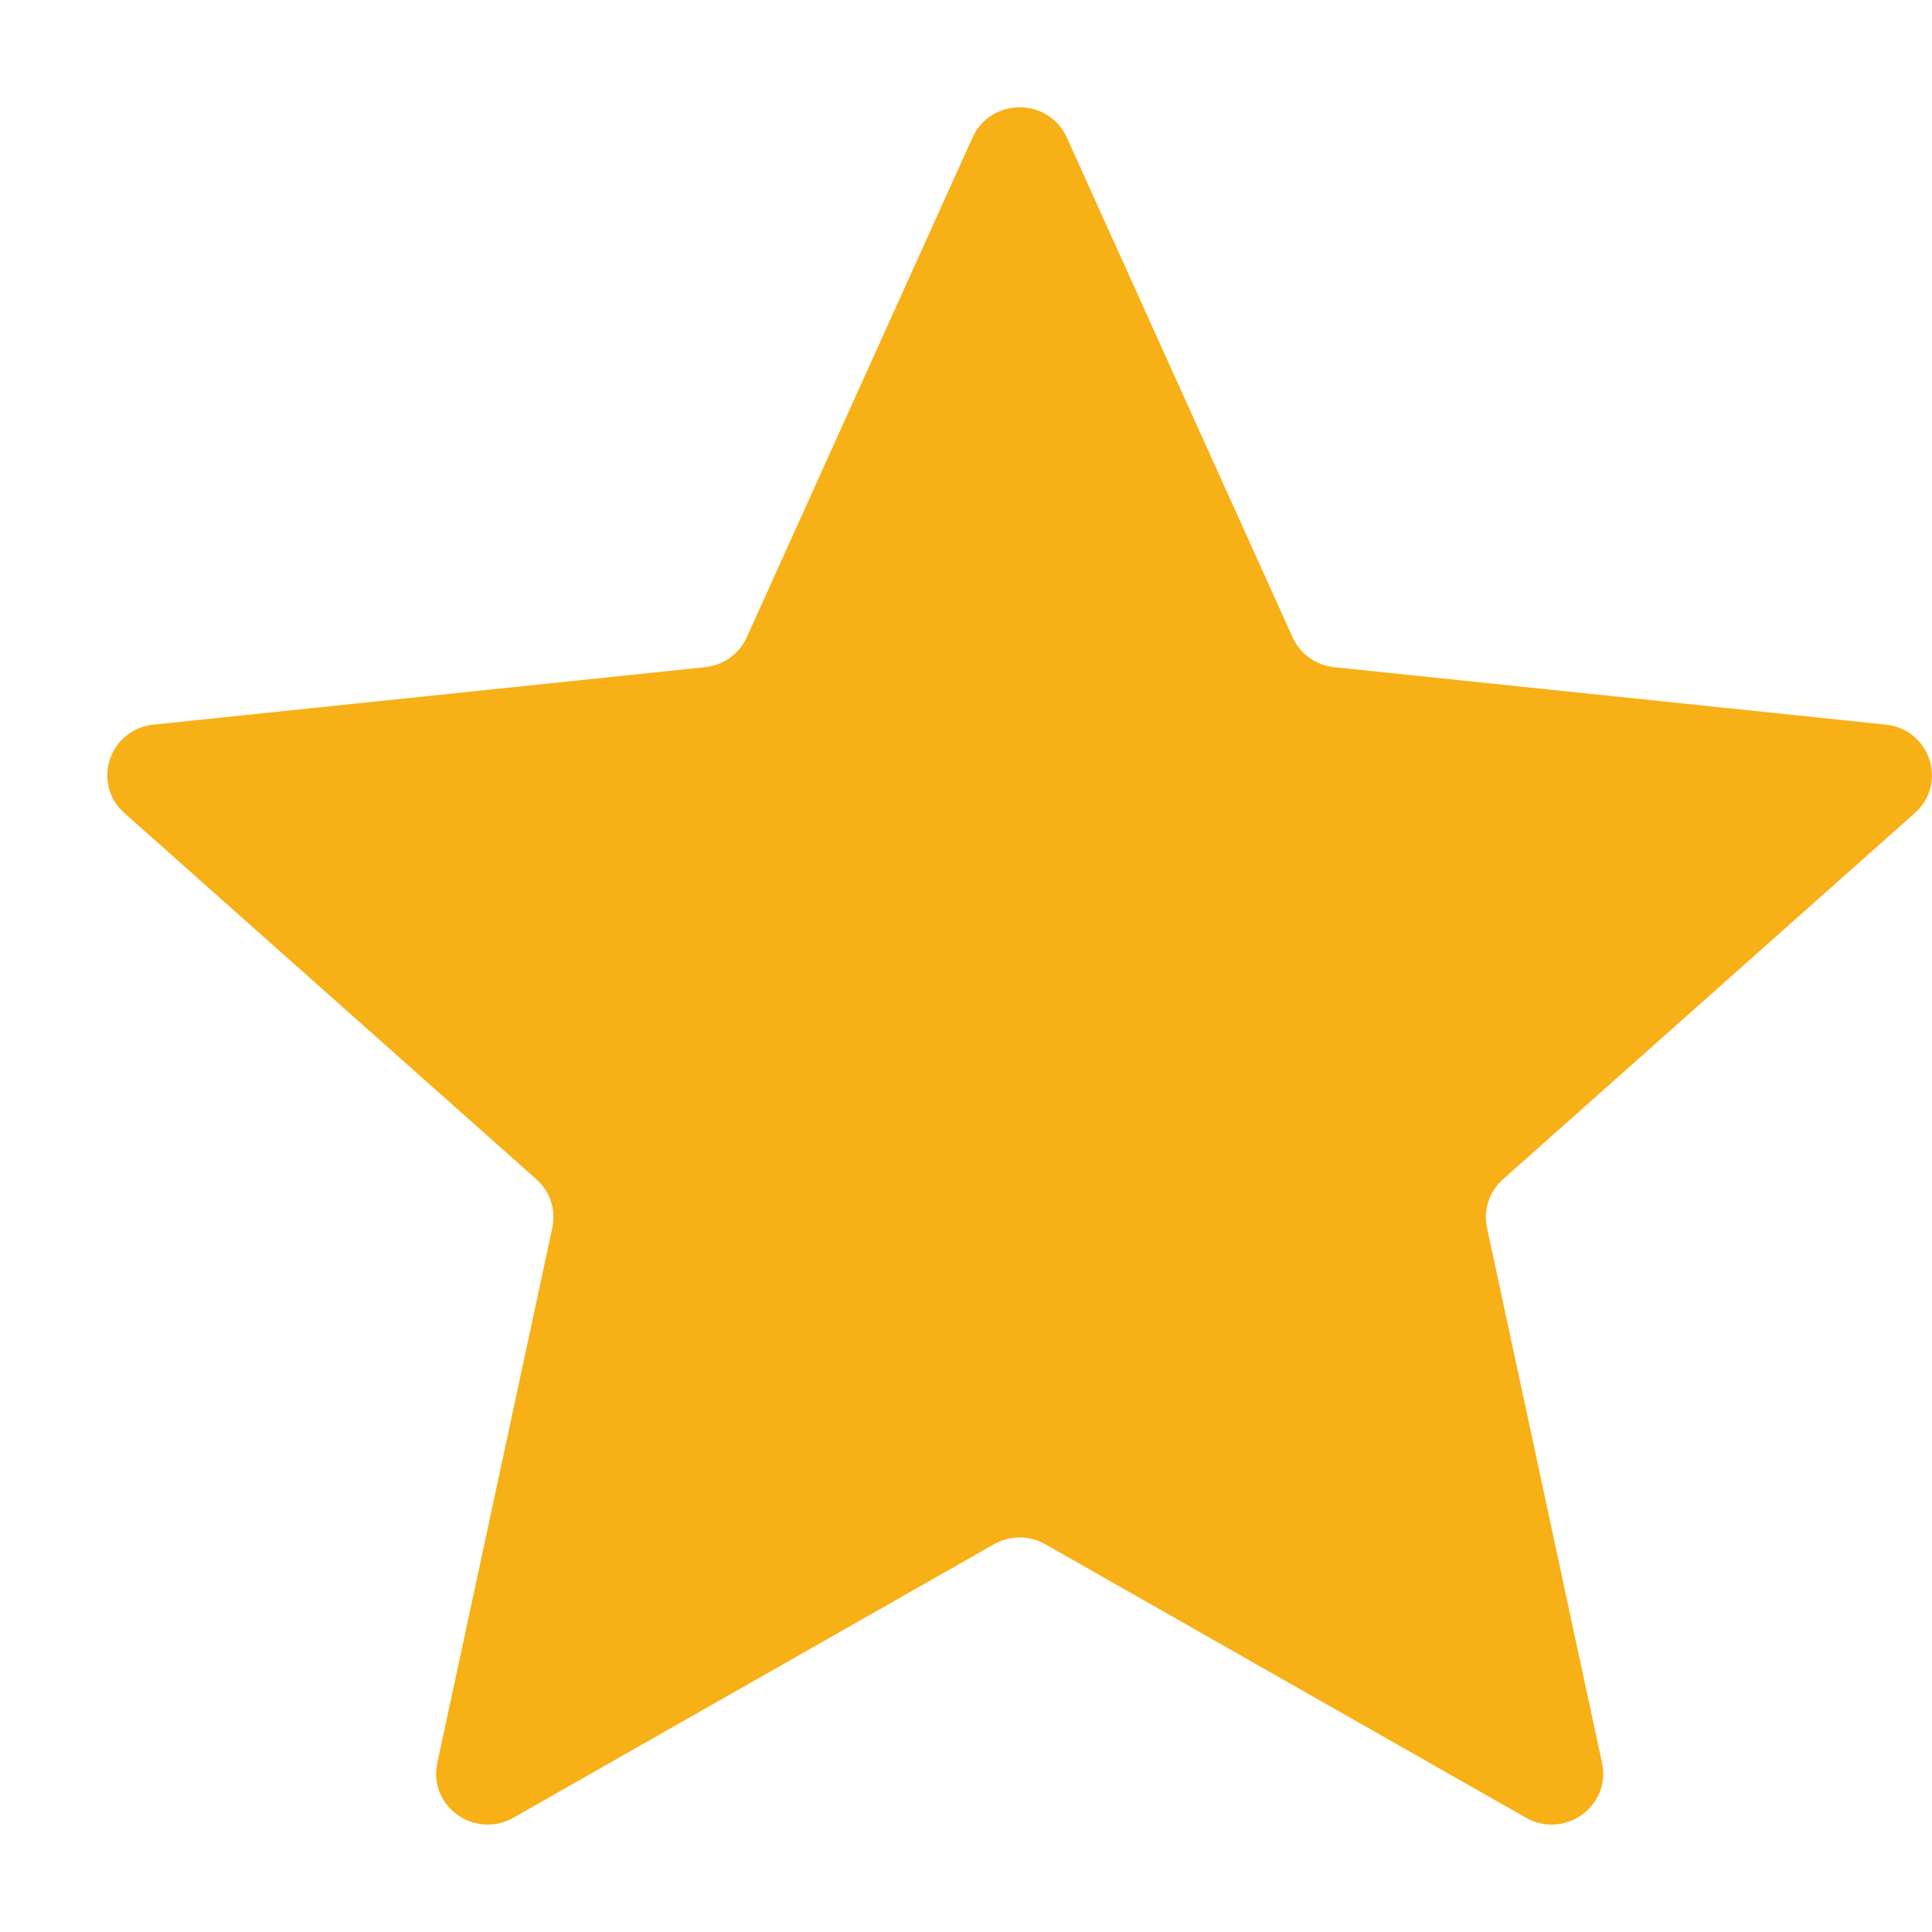 <svg width="18" height="18" viewBox="0 0 18 18" fill="none" xmlns="http://www.w3.org/2000/svg">
<path d="M9.061 1.281C9.23 0.906 9.77 0.906 9.939 1.281L12.043 5.938C12.112 6.092 12.26 6.198 12.431 6.216L17.569 6.751C17.983 6.794 18.149 7.3 17.84 7.575L14.002 10.988C13.875 11.101 13.818 11.273 13.854 11.439L14.926 16.426C15.012 16.828 14.576 17.14 14.216 16.935L9.74 14.388C9.592 14.303 9.408 14.303 9.26 14.388L4.784 16.935C4.424 17.14 3.988 16.828 4.074 16.426L5.146 11.439C5.182 11.273 5.125 11.101 4.998 10.988L1.159 7.575C0.85 7.3 1.017 6.794 1.431 6.751L6.569 6.216C6.74 6.198 6.888 6.092 6.957 5.938L9.061 1.281Z" fill="#F8B017"/>
</svg>
